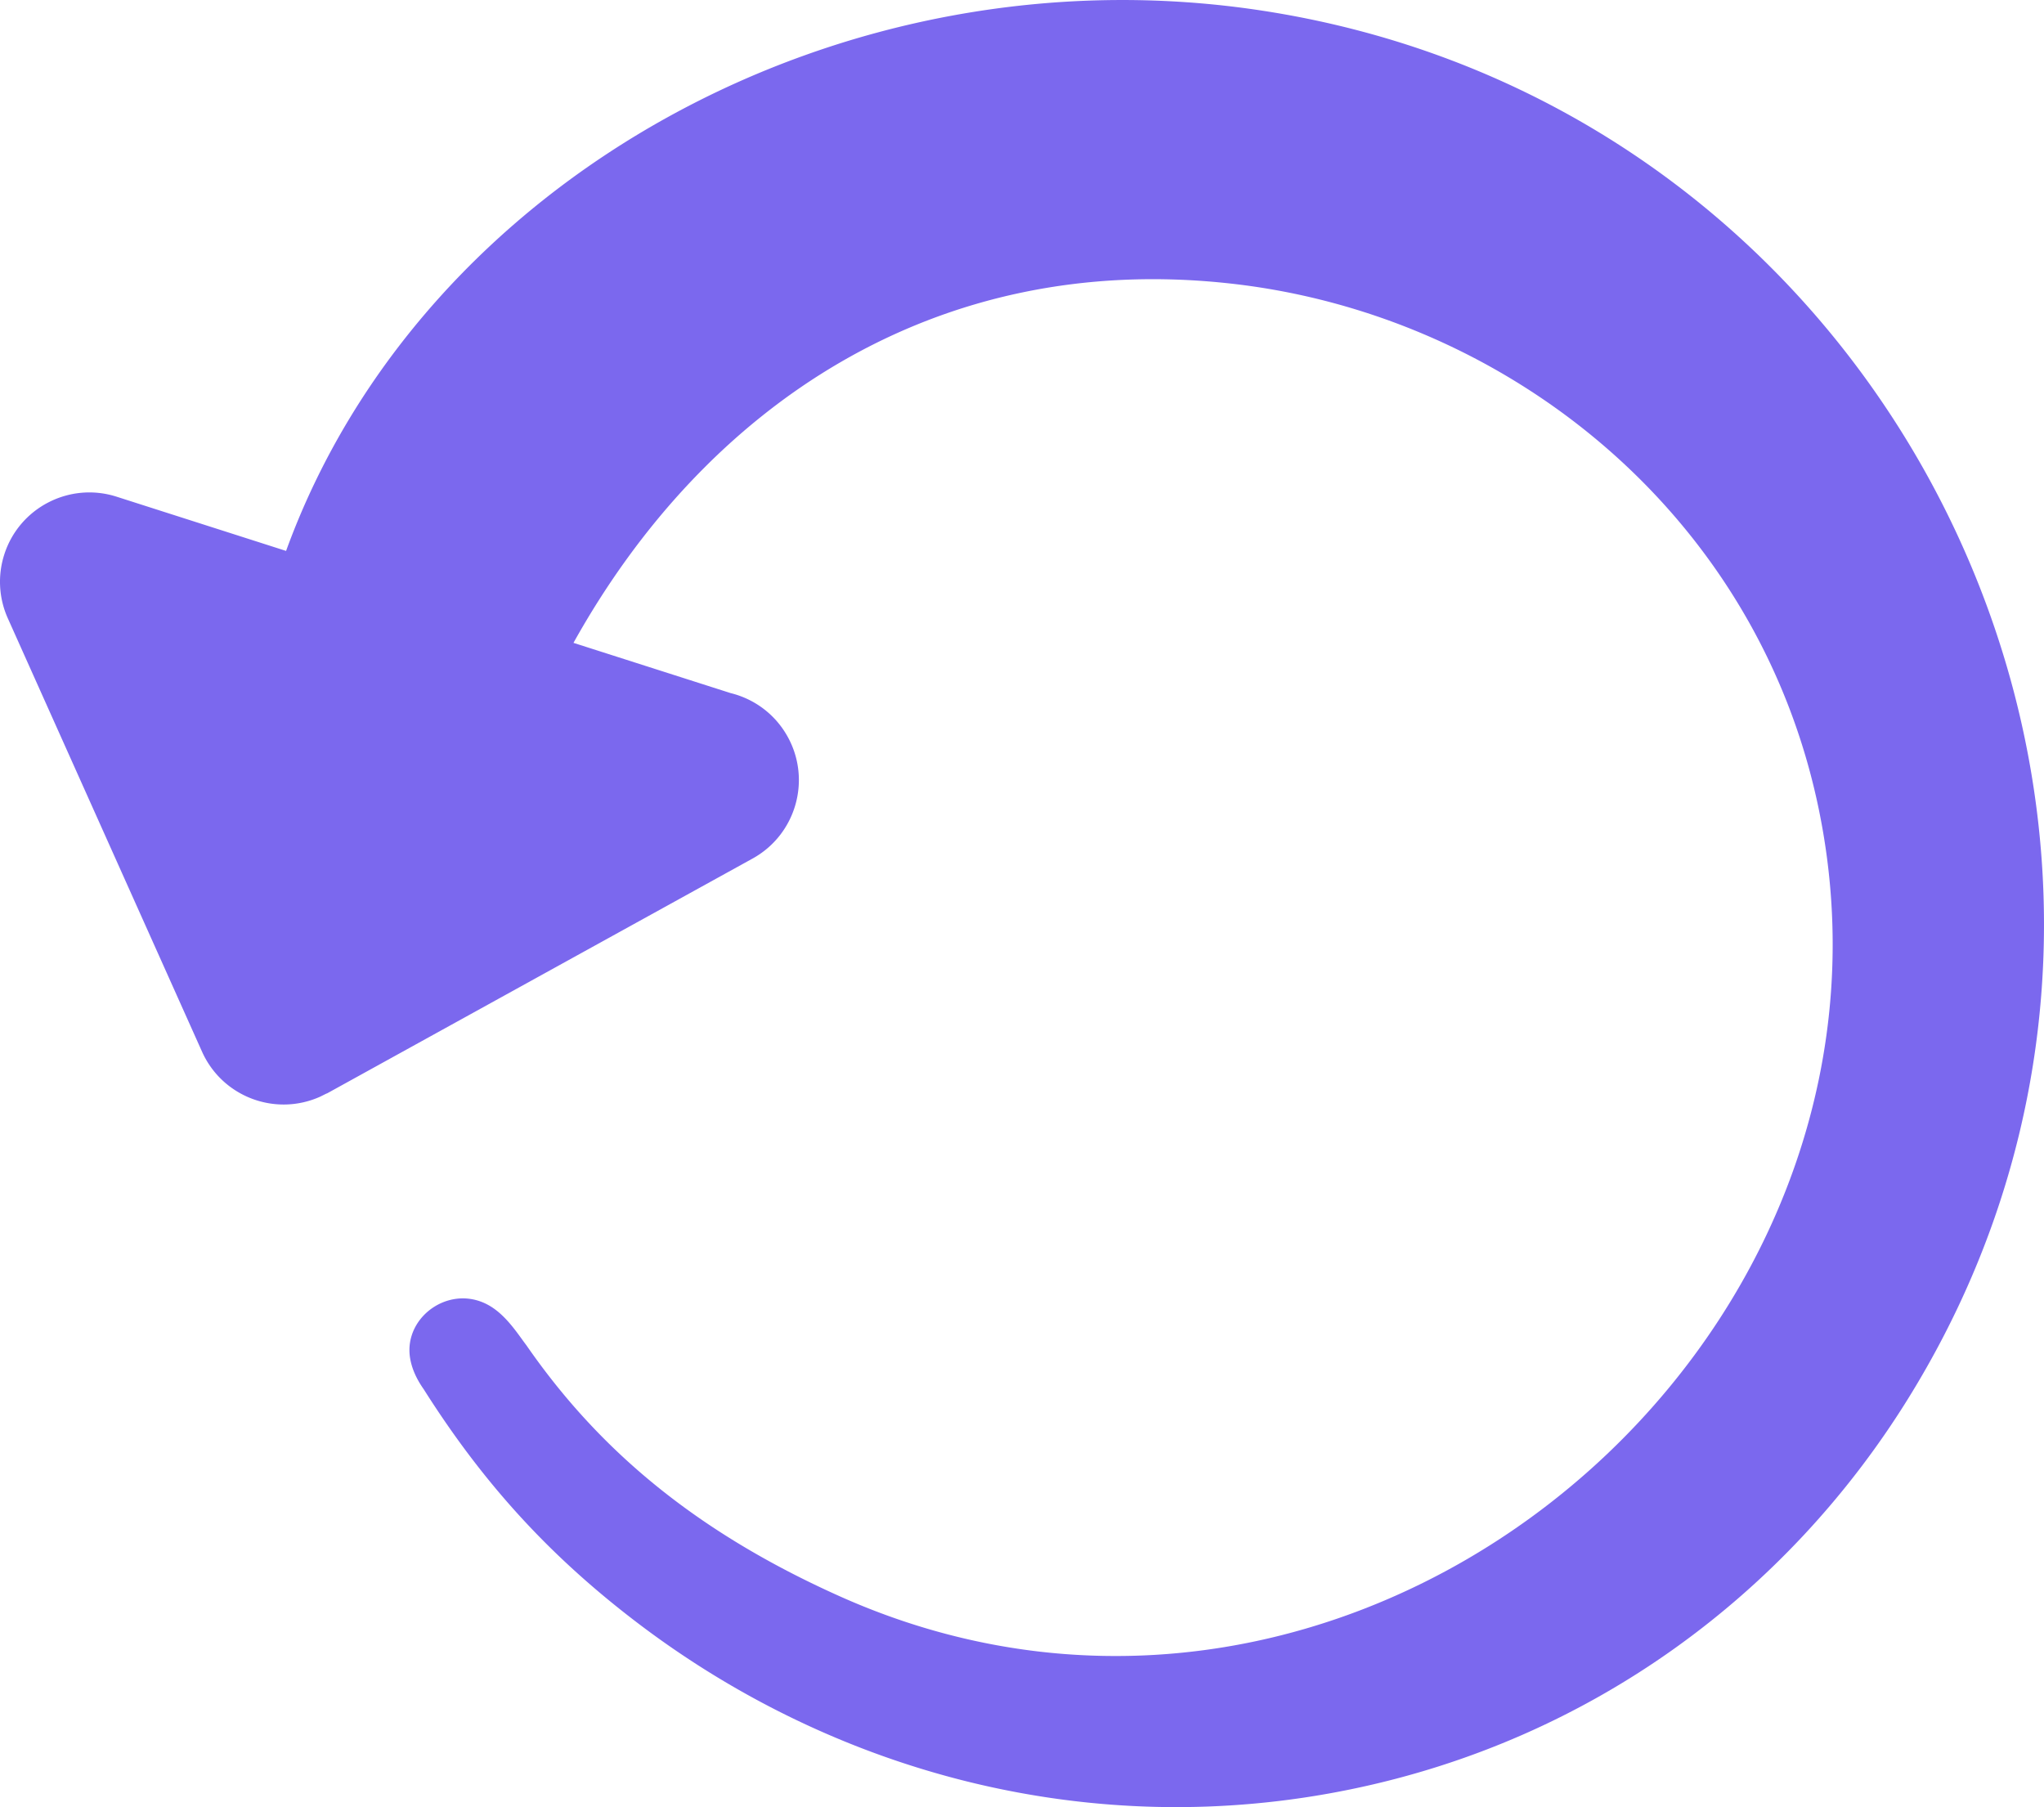 <svg xmlns="http://www.w3.org/2000/svg" fill="MediumSlateBlue" shape-rendering="geometricPrecision" text-rendering="geometricPrecision" image-rendering="optimizeQuality" fill-rule="evenodd" clip-rule="evenodd" viewBox="0 0 512 452.64"><path d="M143.65 161.02c33.05-59.34 90.64-98.27 164.75-89.98 69.06 7.72 131.91 57.64 147.19 131.68 12.78 62-10.79 121.11-52.63 161.1-48.87 46.7-122.66 67.32-192.61 36.01-35.84-16.05-60.23-36.5-78.47-62.84-1.86-2.45-4.36-6.41-7.83-8.99-10.07-7.53-23.32 1.41-21.28 12.43.43 2.36 1.49 4.88 3.36 7.53 15 23.71 31.64 41.83 53.38 58.4 49.84 37.98 114.27 55.13 178.92 41.8 60.23-12.41 109.18-48.92 139.51-97.8 53.04-85.46 40.95-188.32-14.26-260.43-34.29-44.79-85.22-77.72-147.5-87.26C211.03-13.44 105.47 44.94 71.66 137.99l-42.51-13.6c-11.78-3.73-24.37 2.79-28.1 14.57a22.326 22.326 0 0 0 .9 15.89l48.64 108.53c5.04 11.3 18.29 16.37 29.59 11.32l1.65-.82.02.03 106.62-58.84c10.86-5.97 14.83-19.61 8.87-30.47-3.15-5.74-8.44-9.55-14.34-11l-39.35-12.58z"/></svg>